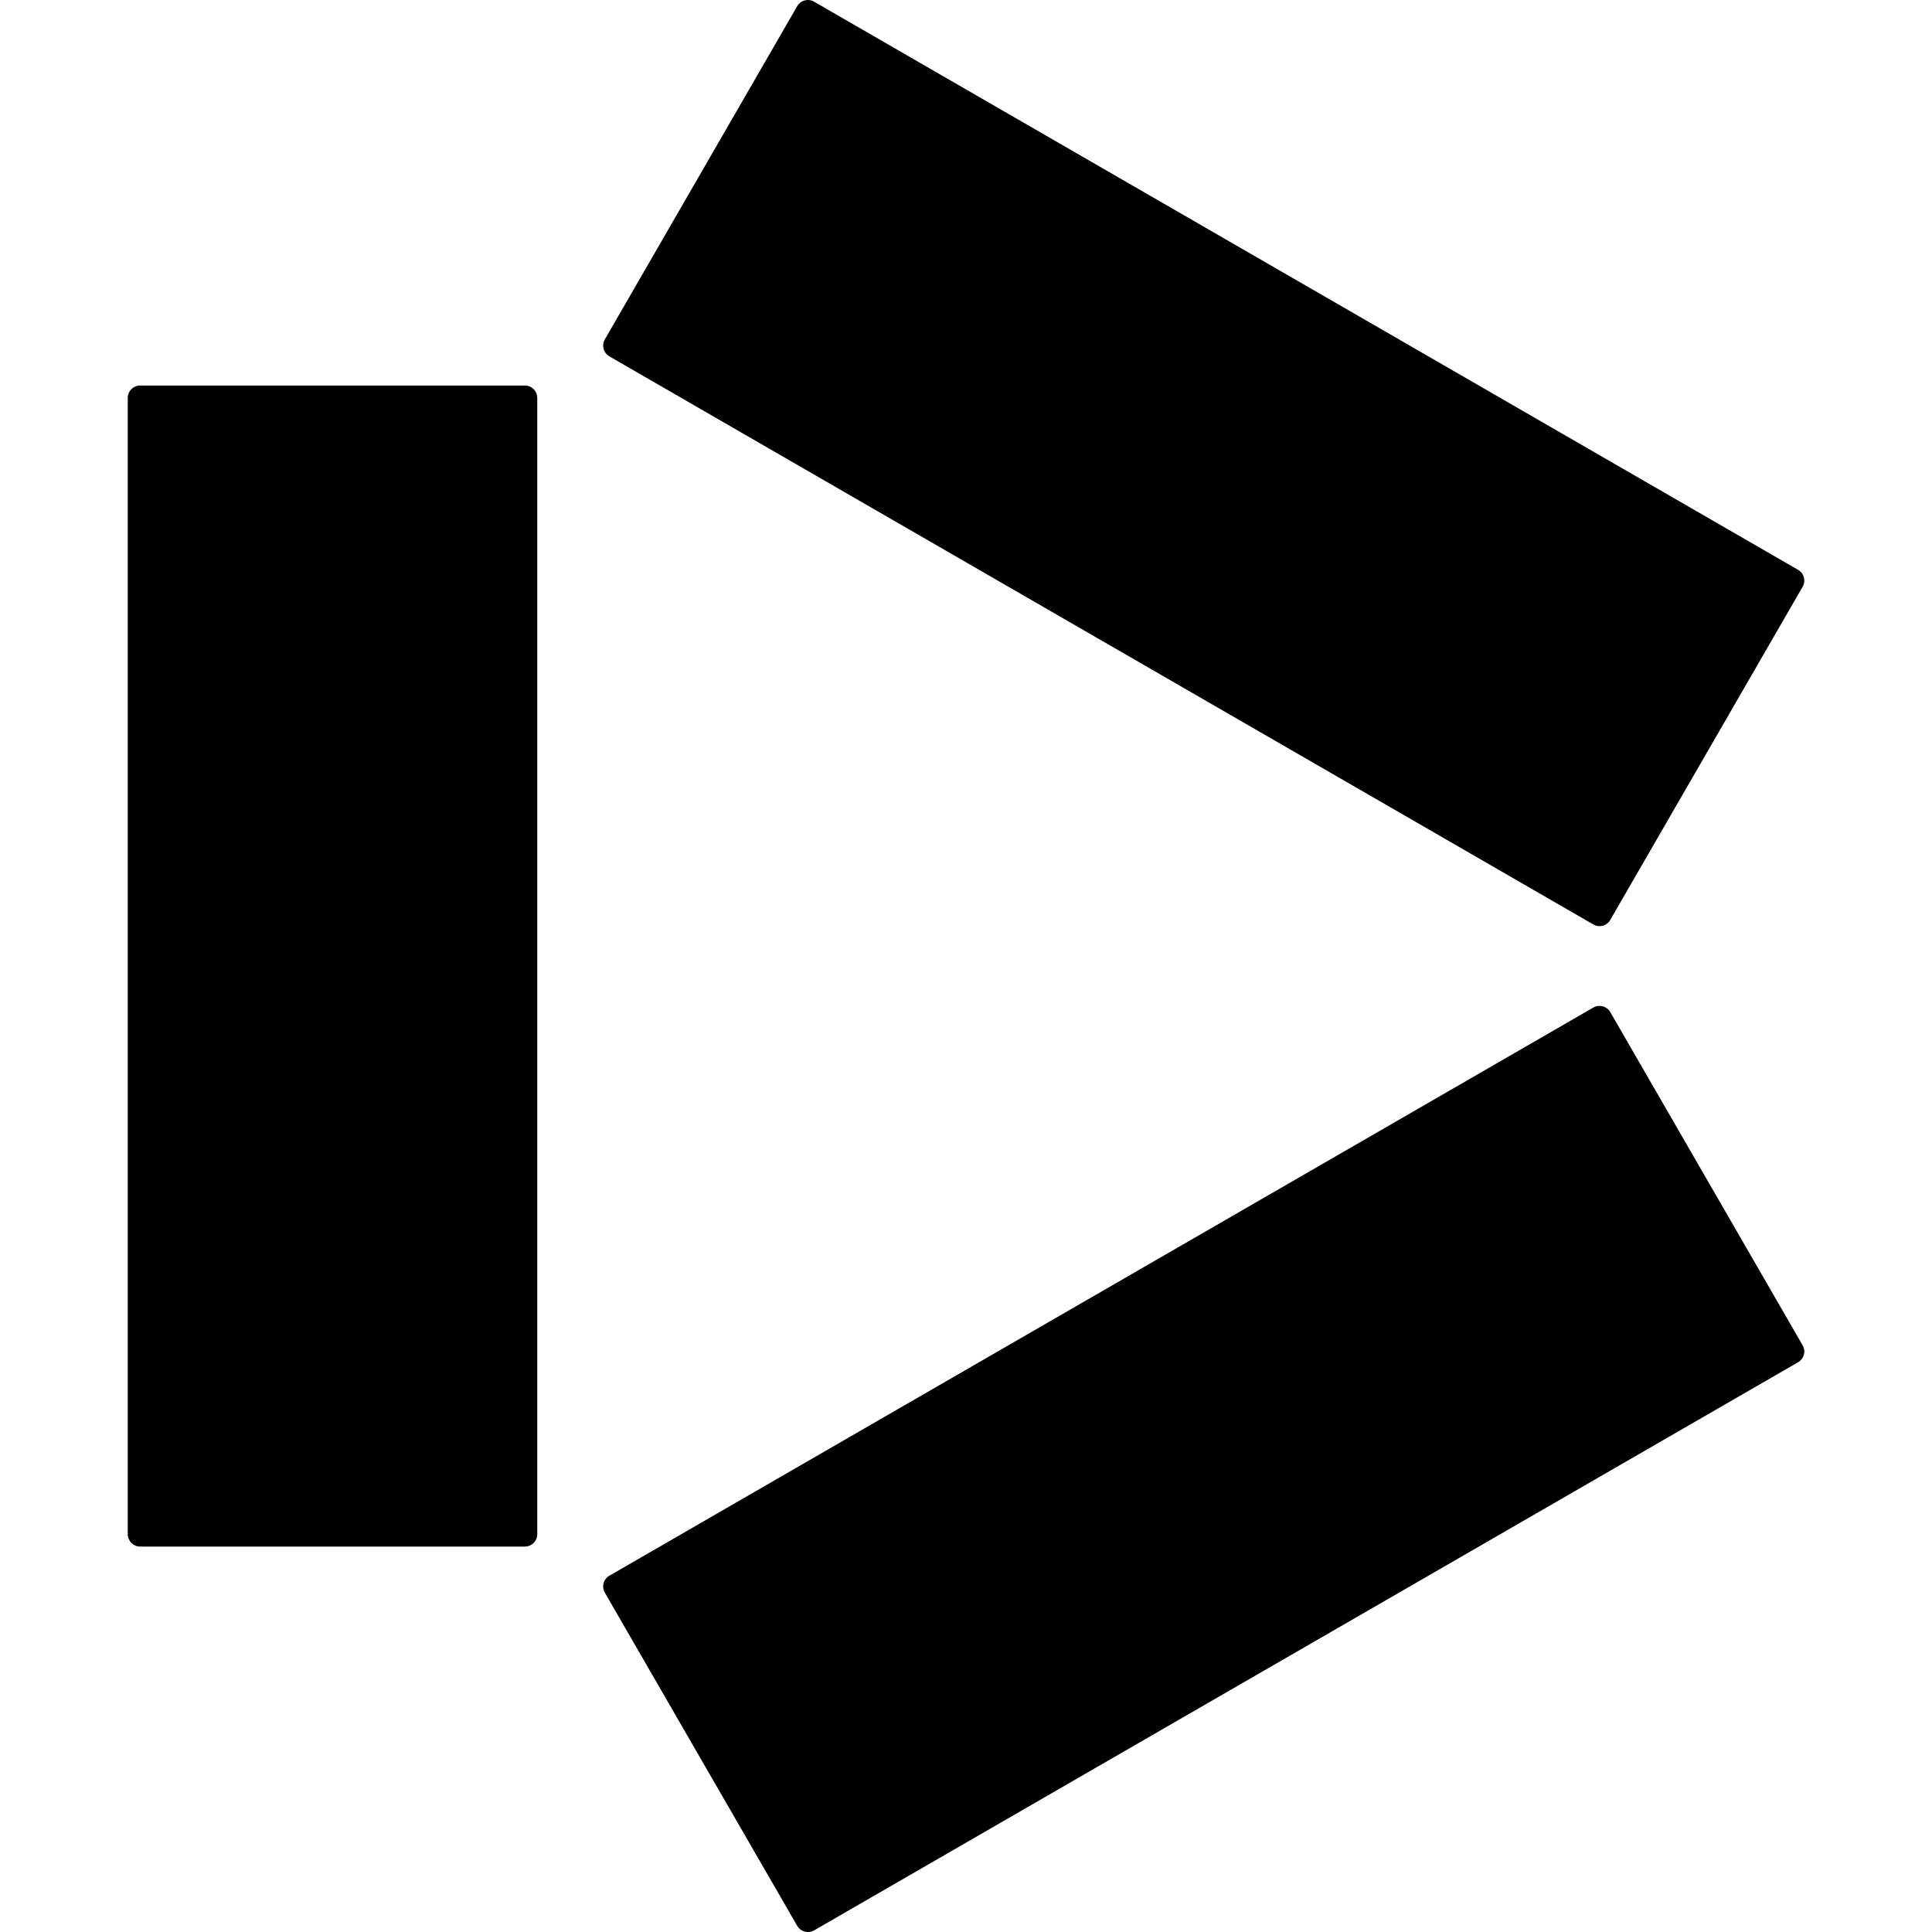 <?xml version="1.0" encoding="utf-8"?>
<svg version="1.1" id="svg7" x="0px" y="0px" viewBox="0 0 24 24" width="24px" height="24px" xmlns="http://www.w3.org/2000/svg">
  <path id="rect100175" d="M 1.741 4.789 L 6.52 4.789 C 6.605 4.789 6.674 4.858 6.674 4.943 L 6.674 19.057 C 6.674 19.143 6.605 19.212 6.52 19.212 L 1.741 19.212 C 1.656 19.212 1.587 19.143 1.587 19.057 L 1.587 4.943 C 1.587 4.858 1.656 4.789 1.741 4.789 Z"/>
  <path id="rect1325" d="M 7.513 4.217 L 9.903 0.077 C 9.946 0.003 10.039 -0.022 10.113 0.021 L 22.337 7.079 C 22.41 7.121 22.436 7.215 22.393 7.289 L 20.003 11.428 C 19.961 11.502 19.867 11.527 19.793 11.484 L 7.57 4.427 C 7.496 4.384 7.471 4.29 7.513 4.217 Z"/>
  <path id="rect1433" d="M 7.513 19.784 L 9.903 23.923 C 9.946 23.997 10.039 24.022 10.113 23.98 L 22.337 16.922 C 22.41 16.879 22.436 16.786 22.393 16.712 L 20.003 12.572 C 19.961 12.499 19.867 12.474 19.793 12.516 L 7.57 19.574 C 7.496 19.616 7.471 19.71 7.513 19.784 Z"/>
</svg>